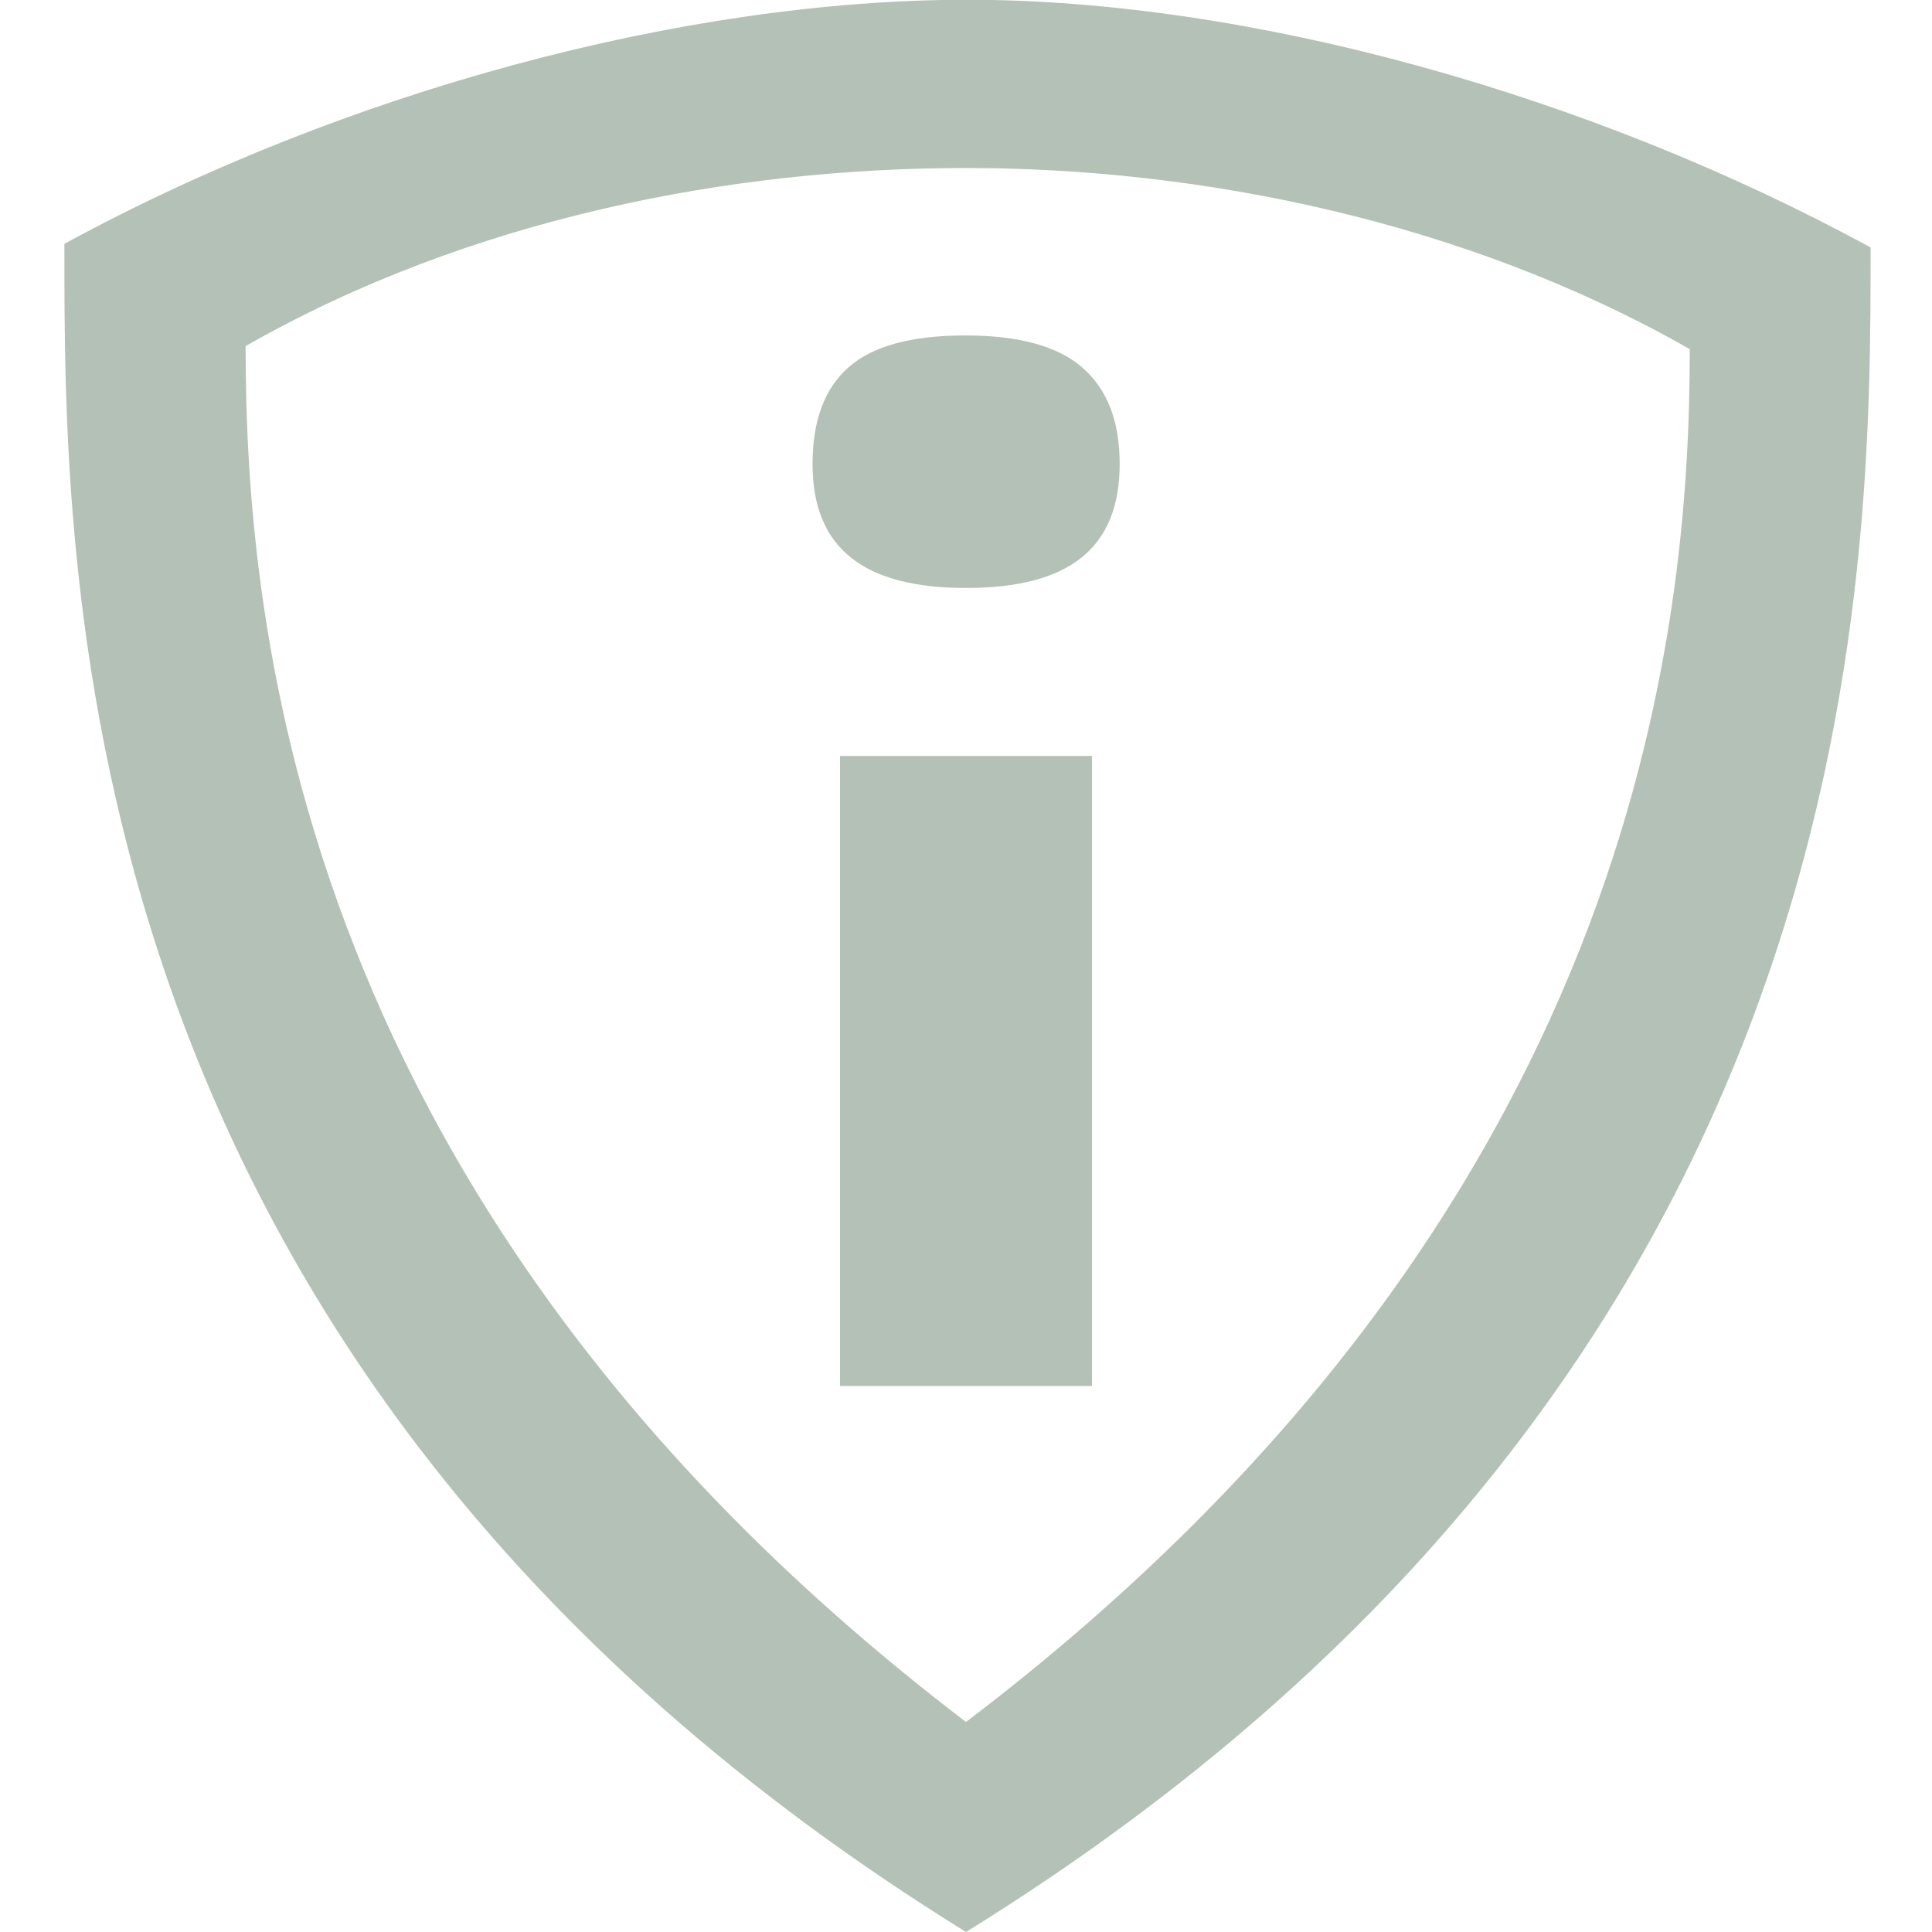 <svg xmlns="http://www.w3.org/2000/svg" viewBox="0 0 24 24"><path d="M12.018-.003C8.512-.003 4.282 1.132.8 3.029.8 7.127.734 17.025 12 24 23.266 17.025 23.237 7.171 23.237 3.074 19.755 1.176 15.525-.003 12.018-.003zM12 21.391C3.666 15.038 3.051 7.75 3.051 4.299 5.854 2.702 9.106 2.087 12 2.087c2.895 0 6.188.652 8.991 2.25 0 3.45-.629 10.701-8.991 17.054zm1.565-12h-3.13v7.826h3.13V9.391zM12 7.304c1.278 0 1.909-.49 1.909-1.542 0-.526-.153-.923-.459-1.192-.306-.269-.792-.403-1.458-.403-.667 0-1.15.131-1.449.394-.3.263-.449.663-.449 1.202-.001 1.051.64 1.541 1.906 1.541z" fill="#B4C1B6"/></svg>